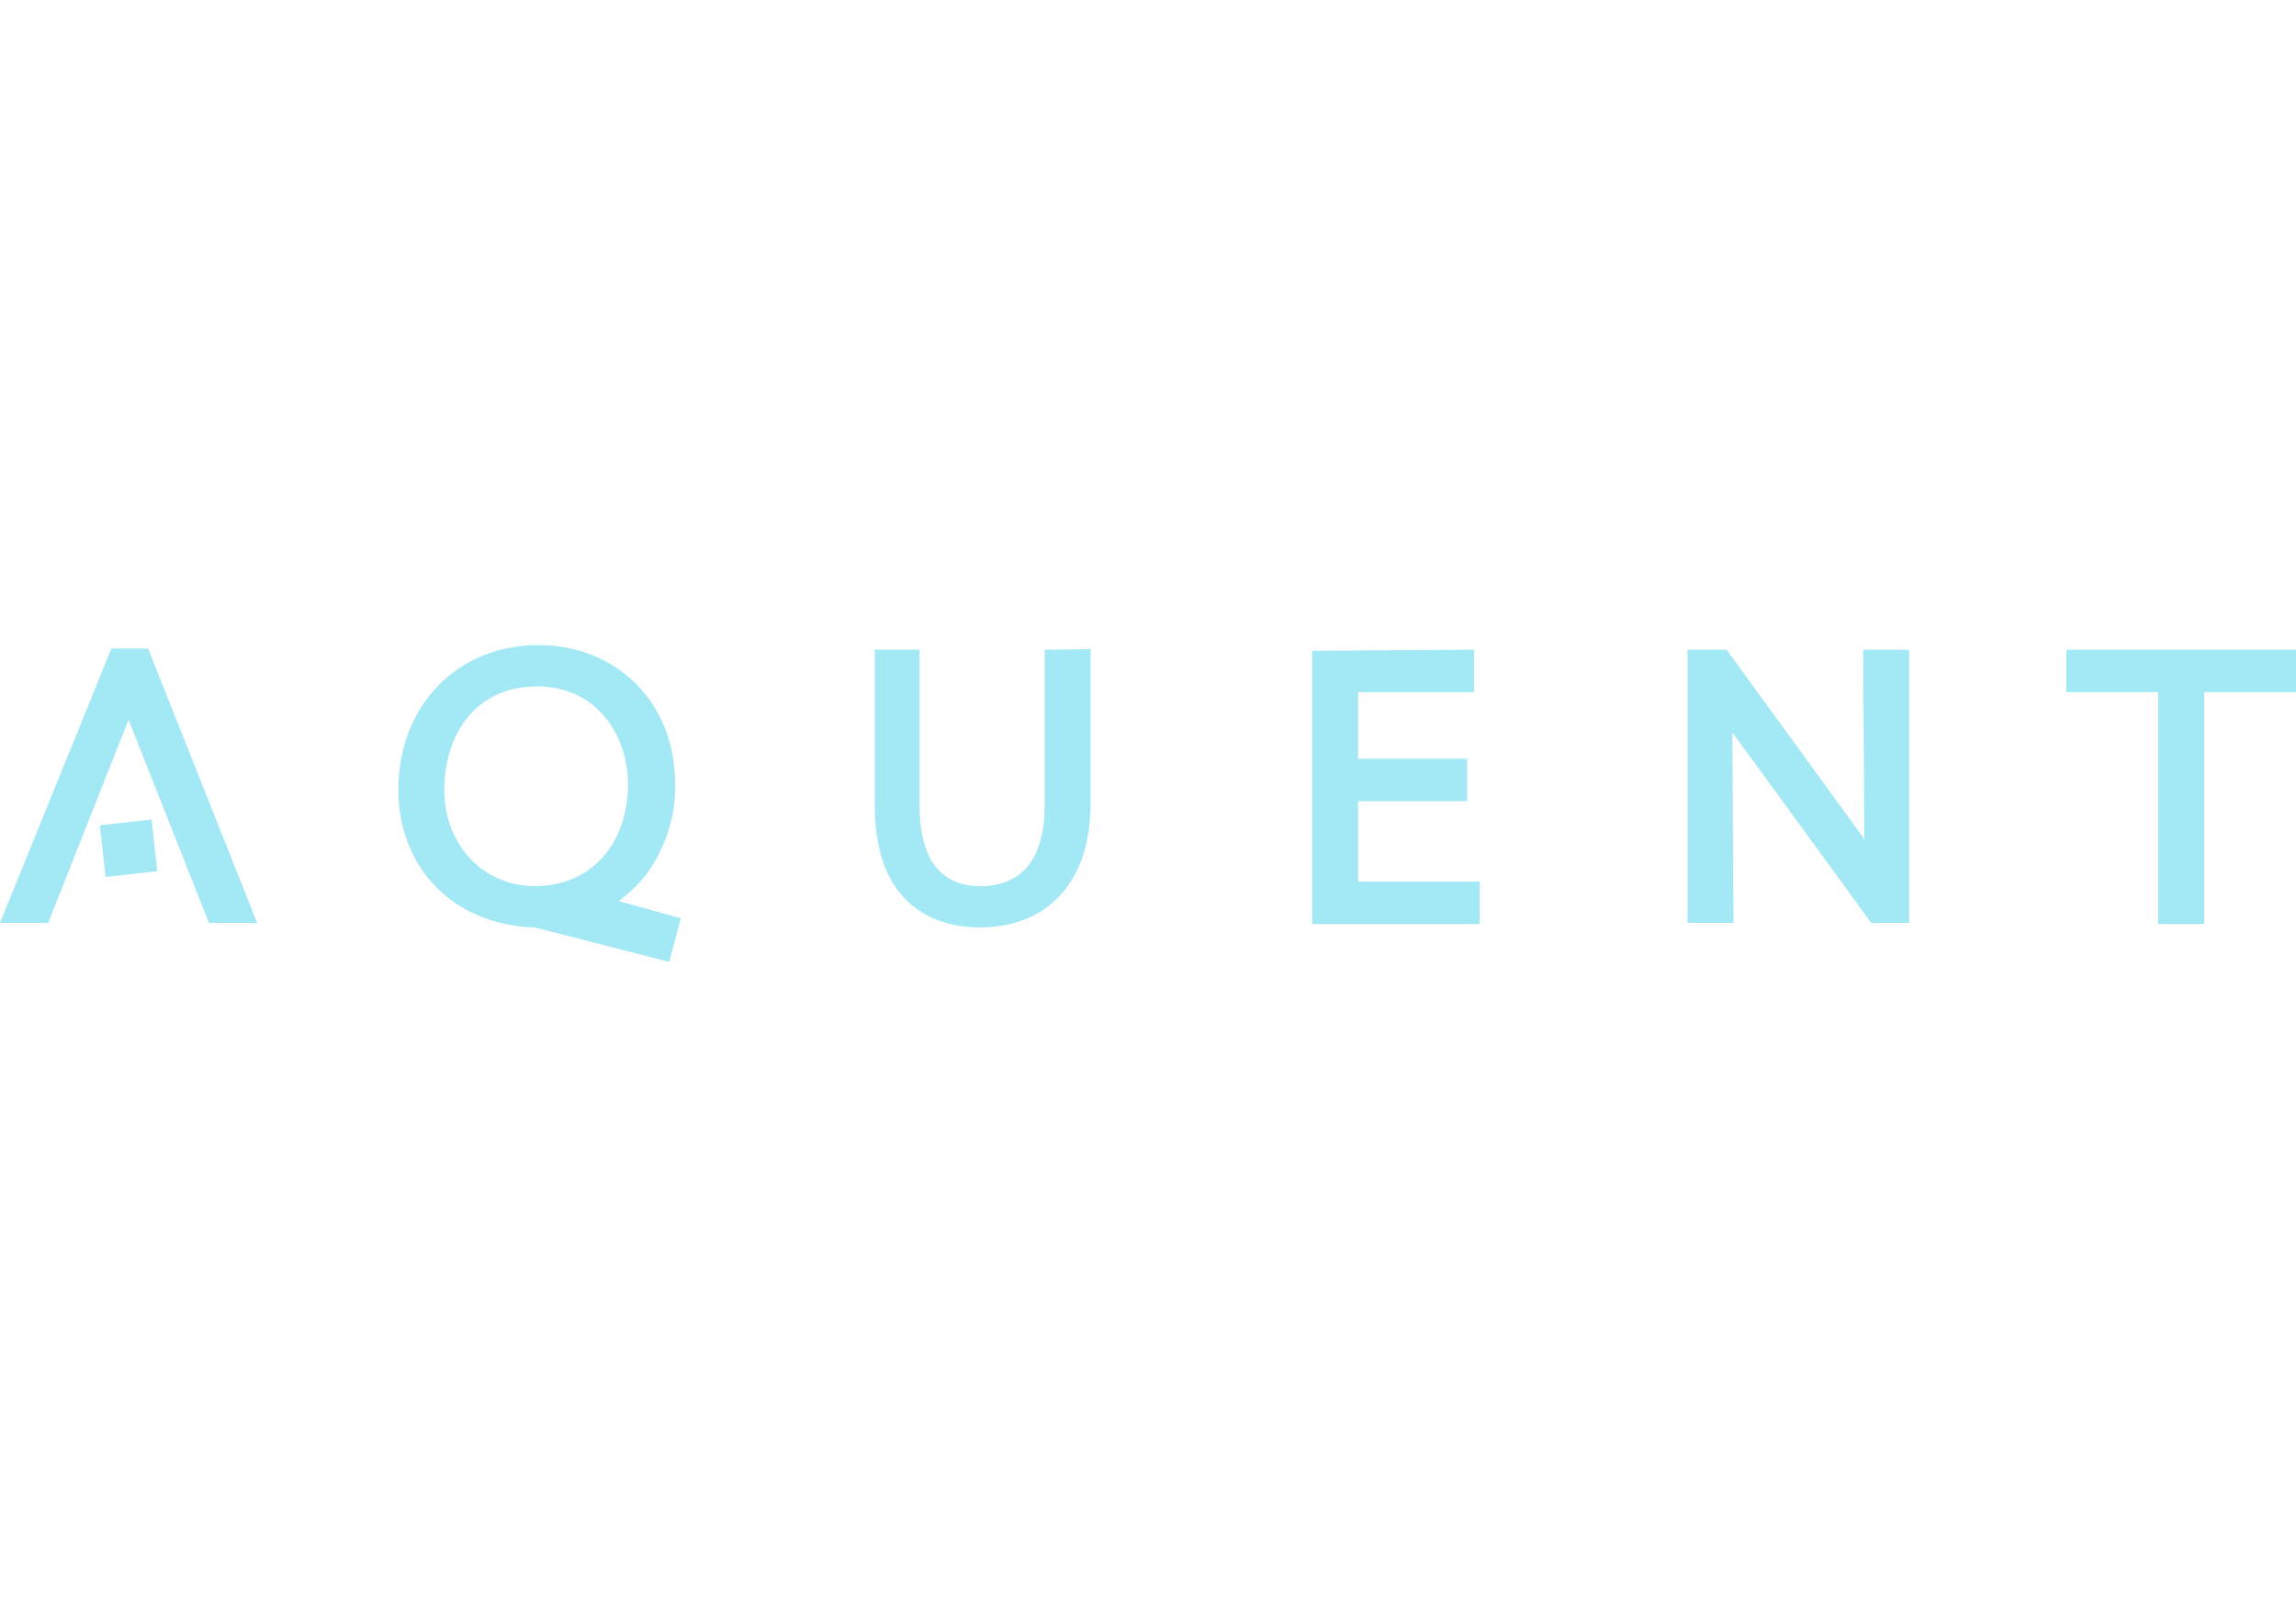 <?xml version="1.0" encoding="utf-8"?>
<!-- Generator: Adobe Illustrator 26.1.0, SVG Export Plug-In . SVG Version: 6.00 Build 0)  -->
<svg version="1.1" id="Layer_1" xmlns="http://www.w3.org/2000/svg" xmlns:xlink="http://www.w3.org/1999/xlink" x="0px" y="0px"
	 viewBox="0 0 200 140" style="enable-background:new 0 0 200 140;" xml:space="preserve">
<style type="text/css">
	.st0{fill:#A3E8F5;}
</style>
<g>
	<path class="st0" d="M13.7,75.9l-4.5,0.5l-0.5-4.5l4.5-0.5L13.7,75.9z M18.2,80.4h4.2l-9.5-23.9H9.7L0,80.4h4.2l7-17.7L18.2,80.4z
		 M128.4,56.6v3.7h-10.1v5.8h9.5v3.7h-9.5v7h10.6v3.7h-14.6V56.7L128.4,56.6L128.4,56.6L128.4,56.6z M46.6,80.8
		c-7-0.2-11.9-5.1-11.9-12c0-7.3,5.1-12.6,12.2-12.6c6.9,0,11.9,5.1,11.9,12c0.1,2.5-0.6,4.9-1.9,7.1c-0.8,1.3-1.8,2.3-3,3.2
		l5.4,1.5l-1,3.8 M58.1,83.8l-11.5-3 M38.7,68.8c0,4.8,3.4,8.4,7.9,8.4c4.8,0,8.1-3.6,8.1-8.9c0-4.2-2.7-8.5-7.9-8.5
		C41.2,59.8,38.7,64.3,38.7,68.8z M91,56.6v13.6c0,3.2-1,7-5.6,7c-4.4,0-5.3-3.8-5.3-7V56.6h-3.9v13.6c0,9.6,6.4,10.6,9.1,10.6
		c6,0,9.7-4,9.7-10.8V56.5C95,56.6,91,56.6,91,56.6z M150.9,63.8L163,80.4h3.3V56.6h-4l0.1,16.5l-12-16.5H147v23.8h4L150.9,63.8
		L150.9,63.8z M180,56.6v3.7h8v20.2h4V60.3h8v-3.7L180,56.6L180,56.6z"/>
</g>
</svg>
